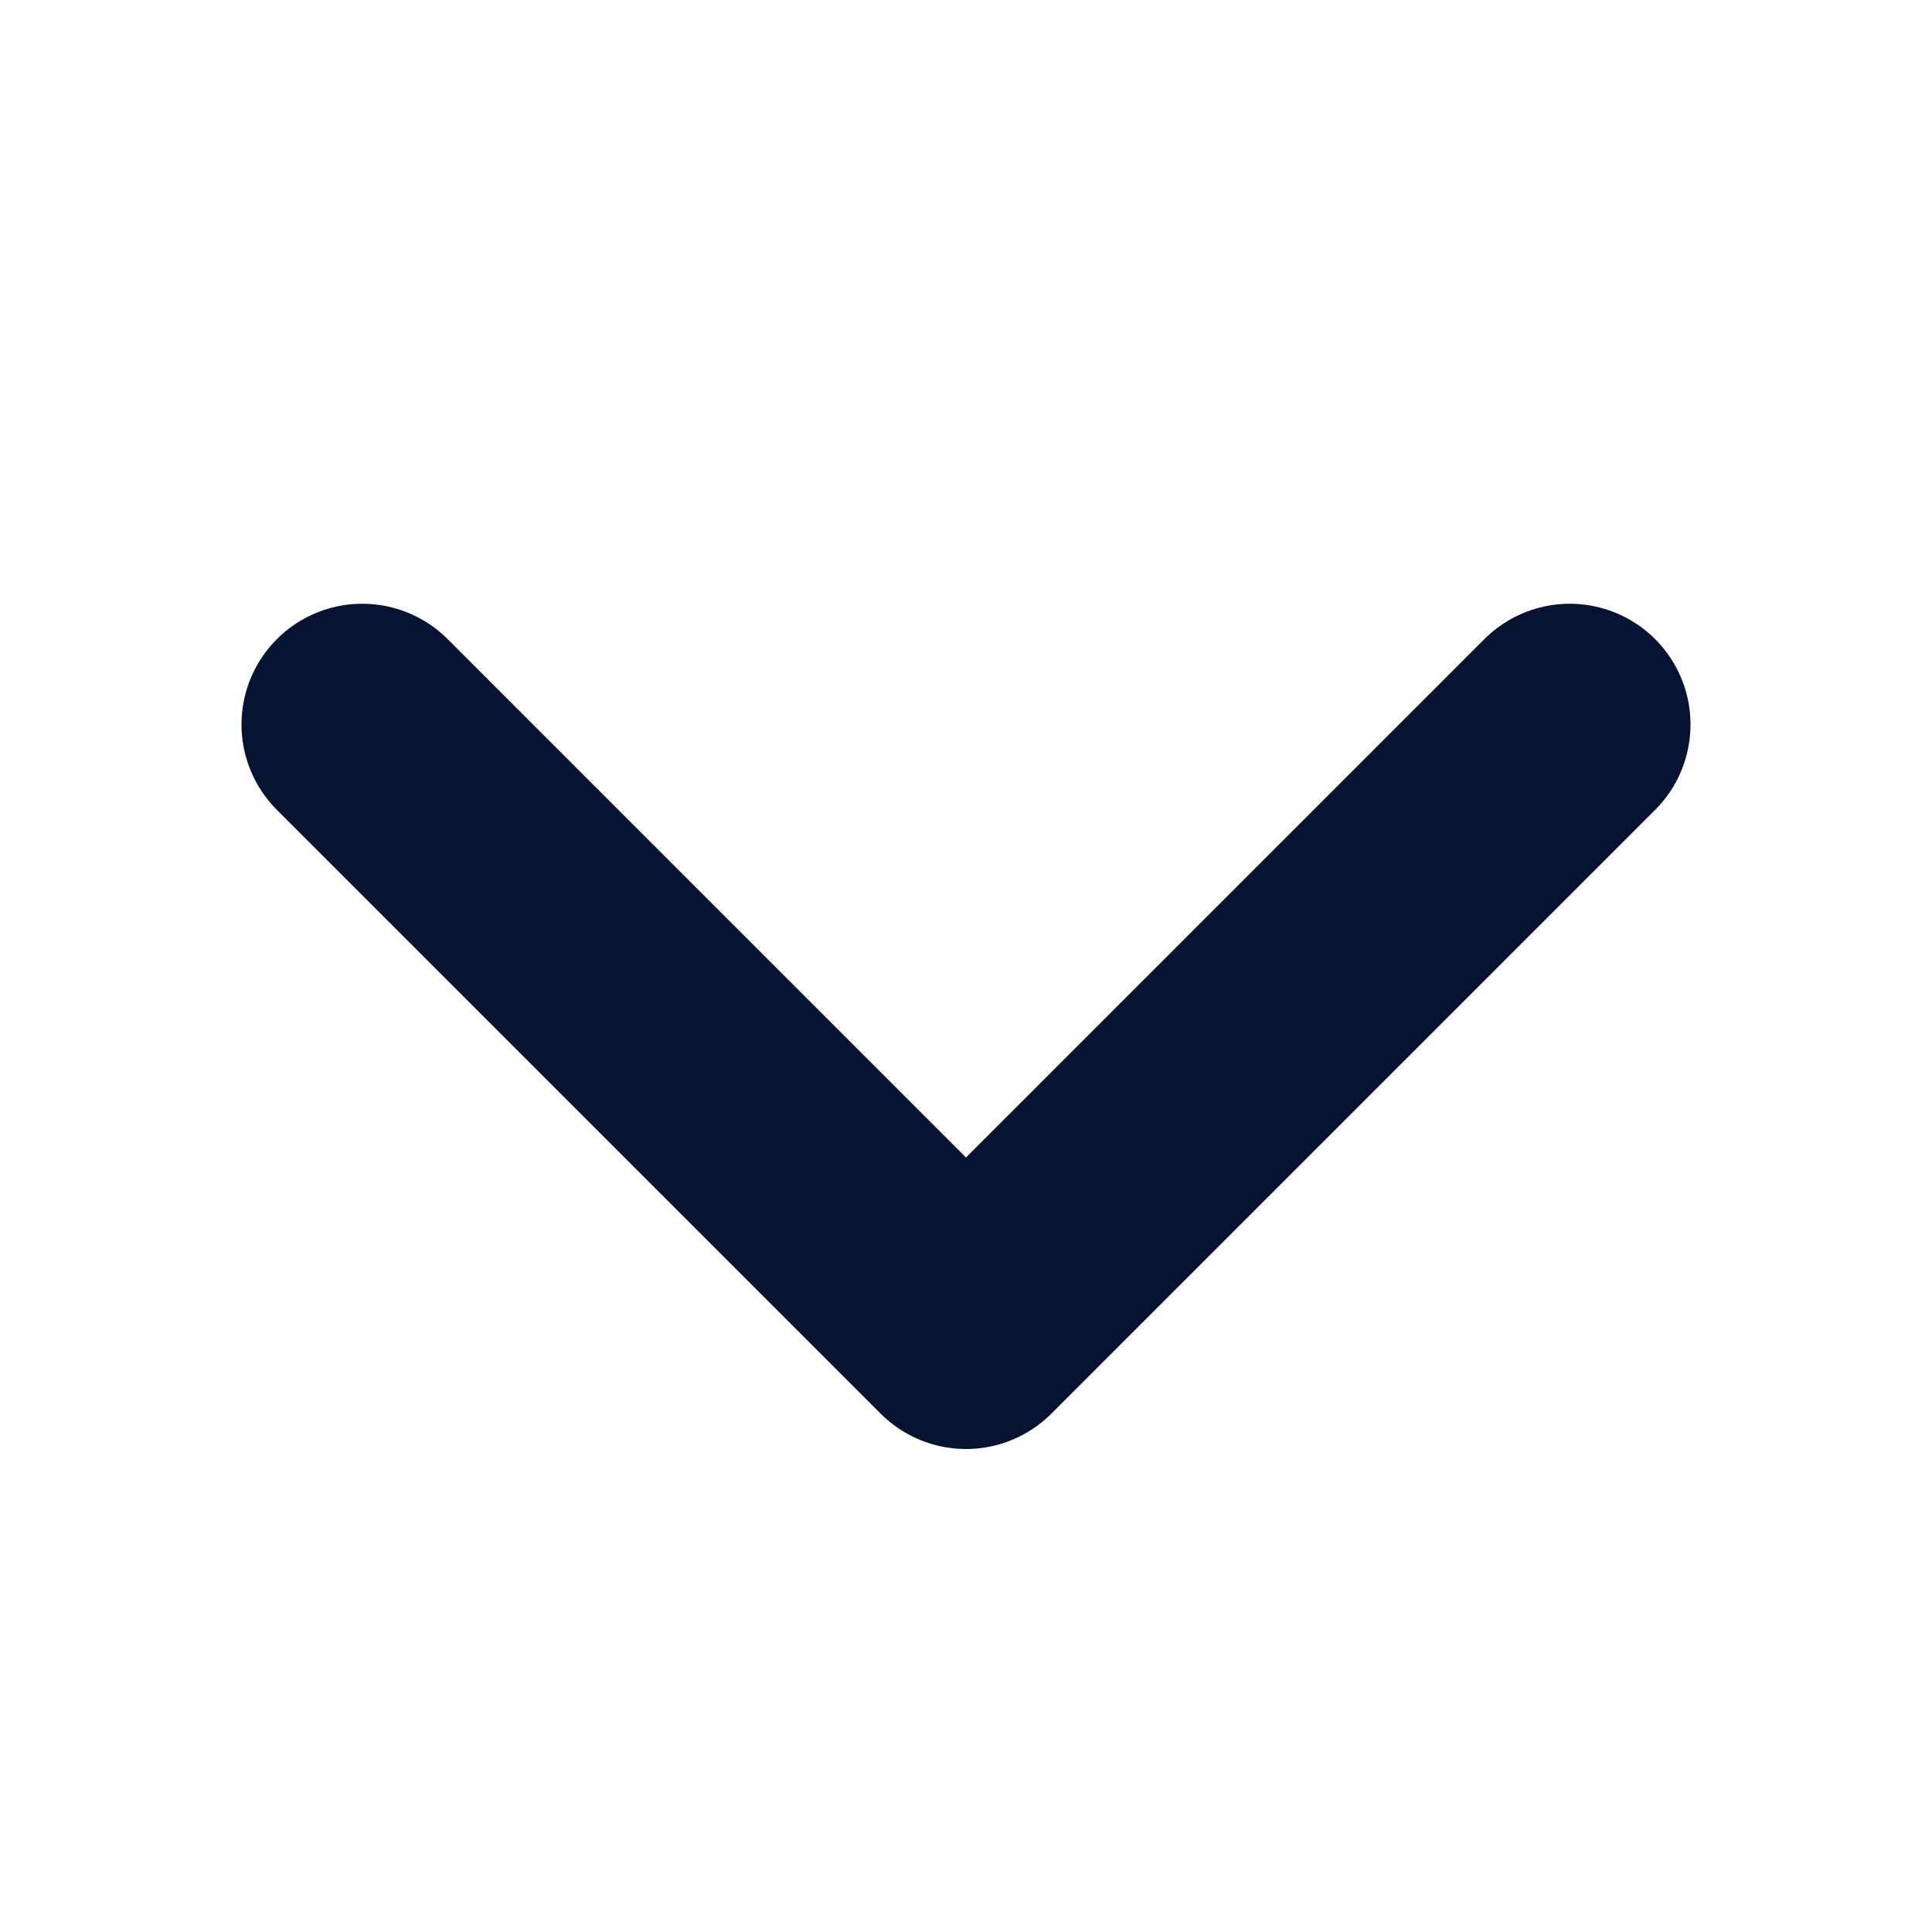 <svg width="16" height="16" viewBox="0 0 16 16" fill="none" xmlns="http://www.w3.org/2000/svg">
<path d="M13 6L8 11L3 6" stroke="#061432" stroke-width="2" stroke-linecap="round" stroke-linejoin="round"/>
</svg>
